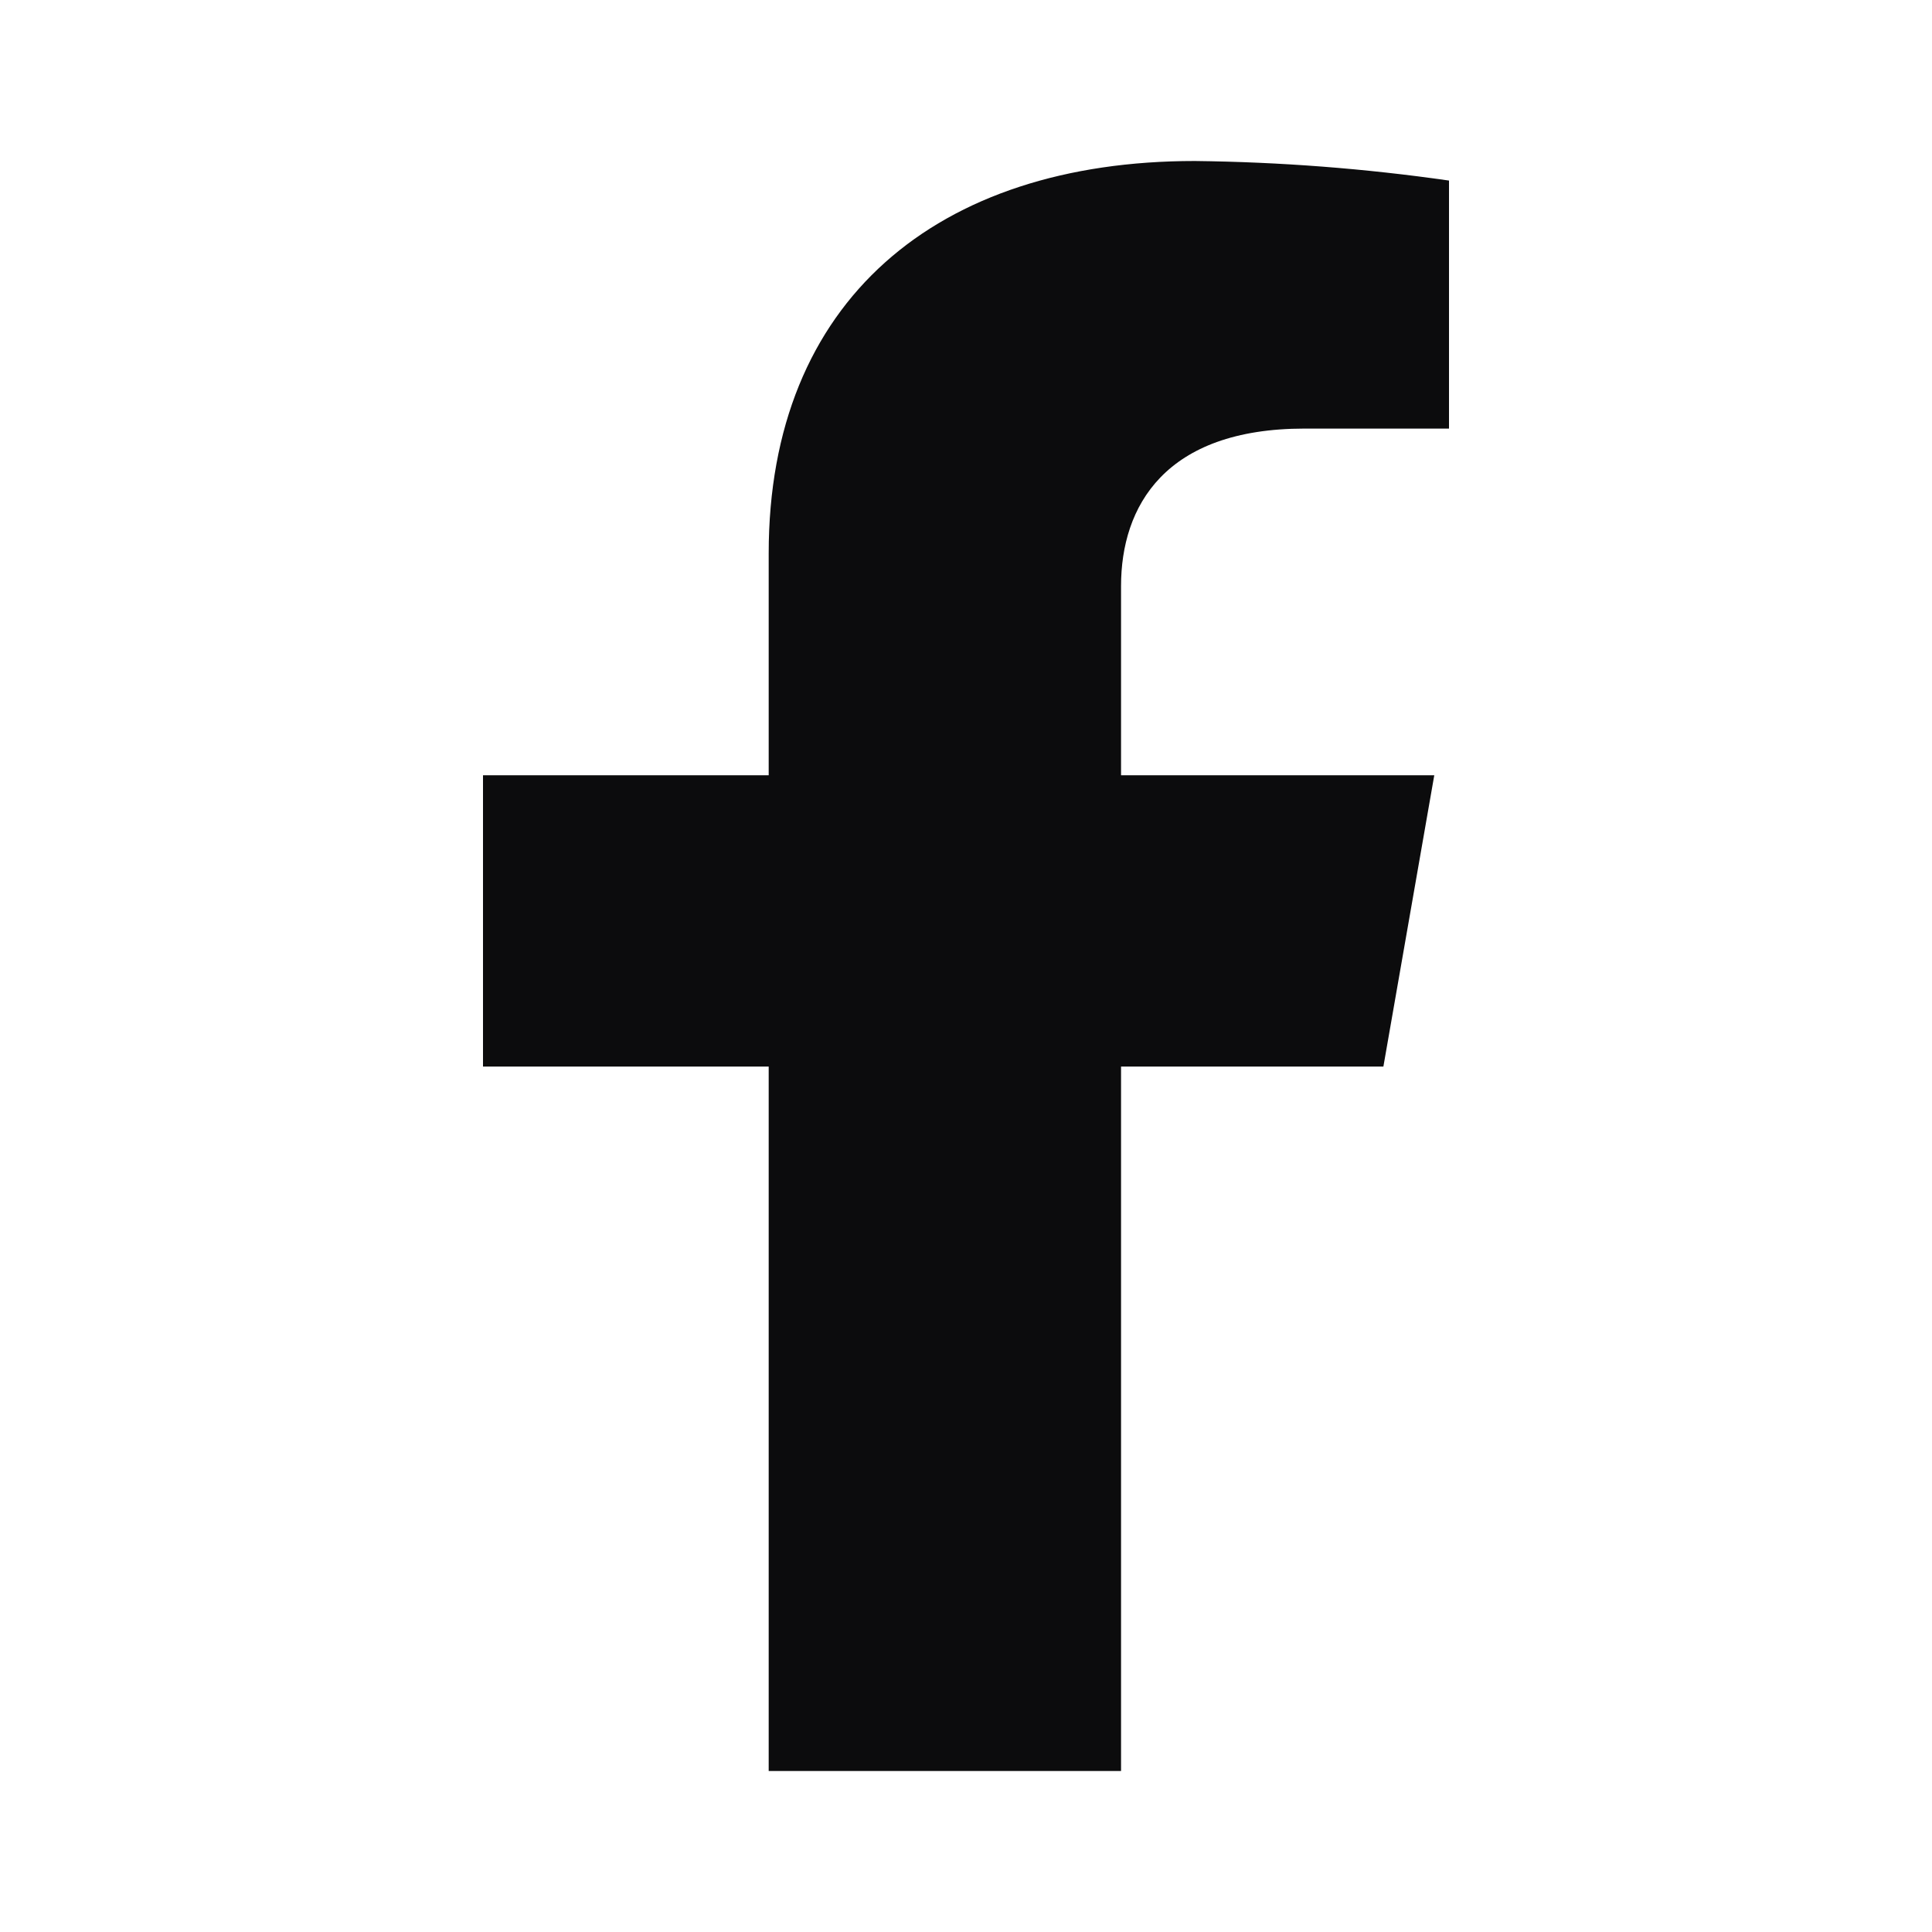 <svg width="24" height="24" viewBox="0 0 24 24" fill="none" xmlns="http://www.w3.org/2000/svg">
<path d="M17.185 13.249L17.817 9.631H13.926V7.28C13.926 6.291 14.47 5.324 16.206 5.324H18V2.243C16.955 2.093 15.9 2.012 14.842 2C11.64 2 9.549 3.735 9.549 6.873V9.631H6V13.249H9.549V22H13.926V13.249H17.185Z" fill="#0C0C0D"/>
</svg>
